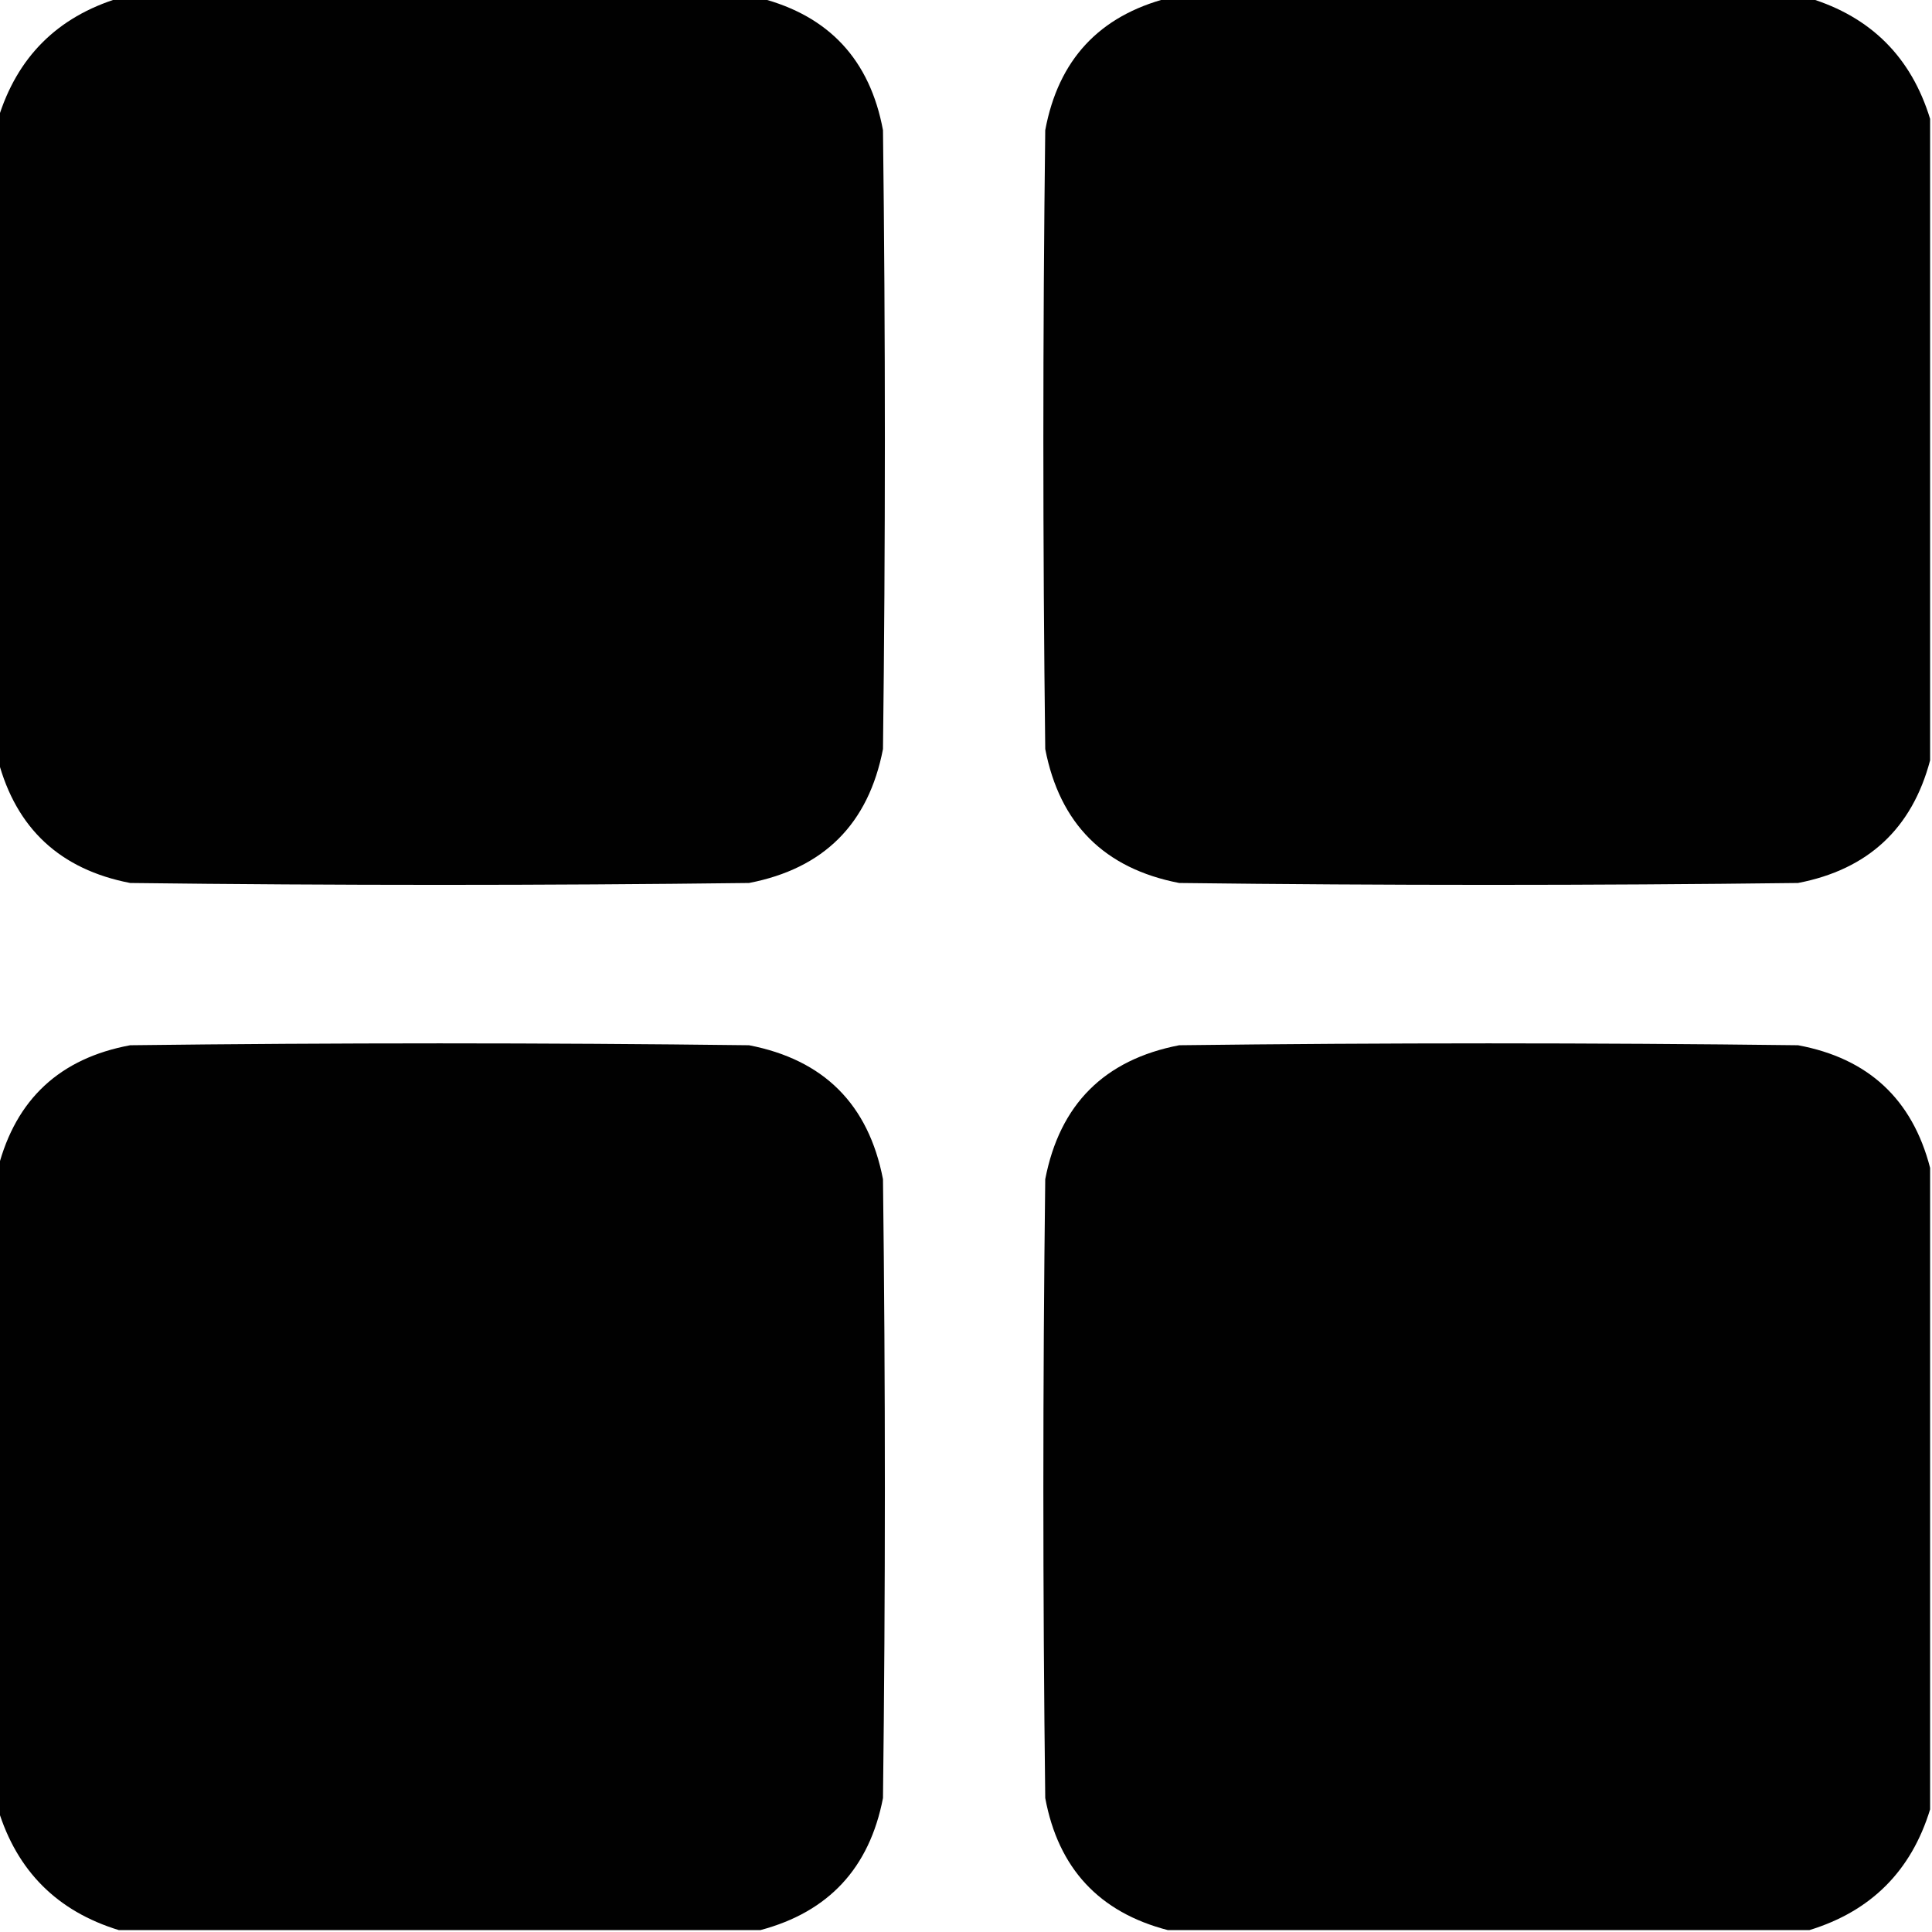 <?xml version="1.0" encoding="UTF-8"?>
<!DOCTYPE svg PUBLIC "-//W3C//DTD SVG 1.1//EN" "http://www.w3.org/Graphics/SVG/1.1/DTD/svg11.dtd">
<svg xmlns="http://www.w3.org/2000/svg" version="1.1" width="512px" height="512px" style="shape-rendering:geometricPrecision; text-rendering:geometricPrecision; image-rendering:optimizeQuality; fill-rule:evenodd; clip-rule:evenodd" xmlns:xlink="http://www.w3.org/1999/xlink">
<g><path style="opacity:0.994" fill="#000000" d="M 31.5,-0.5 C 88.167,-0.5 144.833,-0.5 201.5,-0.5C 219.707,4.21 230.54,15.877 234,34.5C 234.667,89.167 234.667,143.833 234,198.5C 230.167,218.333 218.333,230.167 198.5,234C 143.833,234.667 89.167,234.667 34.5,234C 15.97,230.425 4.303,219.592 -0.5,201.5C -0.5,144.833 -0.5,88.167 -0.5,31.5C 4.5,15.167 15.167,4.5 31.5,-0.5 Z"/></g>
<g><path style="opacity:0.994" fill="#000000" d="M 309.5,-0.5 C 366.167,-0.5 422.833,-0.5 479.5,-0.5C 495.833,4.5 506.5,15.167 511.5,31.5C 511.5,88.167 511.5,144.833 511.5,201.5C 506.697,219.592 495.03,230.425 476.5,234C 421.833,234.667 367.167,234.667 312.5,234C 292.667,230.167 280.833,218.333 277,198.5C 276.333,143.833 276.333,89.167 277,34.5C 280.46,15.877 291.293,4.21 309.5,-0.5 Z"/></g>
<g><path style="opacity:0.994" fill="#000000" d="M 201.5,511.5 C 144.833,511.5 88.167,511.5 31.5,511.5C 15.167,506.5 4.5,495.833 -0.5,479.5C -0.5,422.833 -0.5,366.167 -0.5,309.5C 4.21,291.293 15.877,280.46 34.5,277C 89.167,276.333 143.833,276.333 198.5,277C 218.333,280.833 230.167,292.667 234,312.5C 234.667,367.167 234.667,421.833 234,476.5C 230.425,495.03 219.592,506.697 201.5,511.5 Z"/></g>
<g><path style="opacity:0.994" fill="#000000" d="M 511.5,309.5 C 511.5,366.167 511.5,422.833 511.5,479.5C 506.5,495.833 495.833,506.5 479.5,511.5C 422.833,511.5 366.167,511.5 309.5,511.5C 291.293,506.79 280.46,495.123 277,476.5C 276.333,421.833 276.333,367.167 277,312.5C 280.833,292.667 292.667,280.833 312.5,277C 367.167,276.333 421.833,276.333 476.5,277C 495.123,280.46 506.79,291.293 511.5,309.5 Z"/></g>
</svg>
